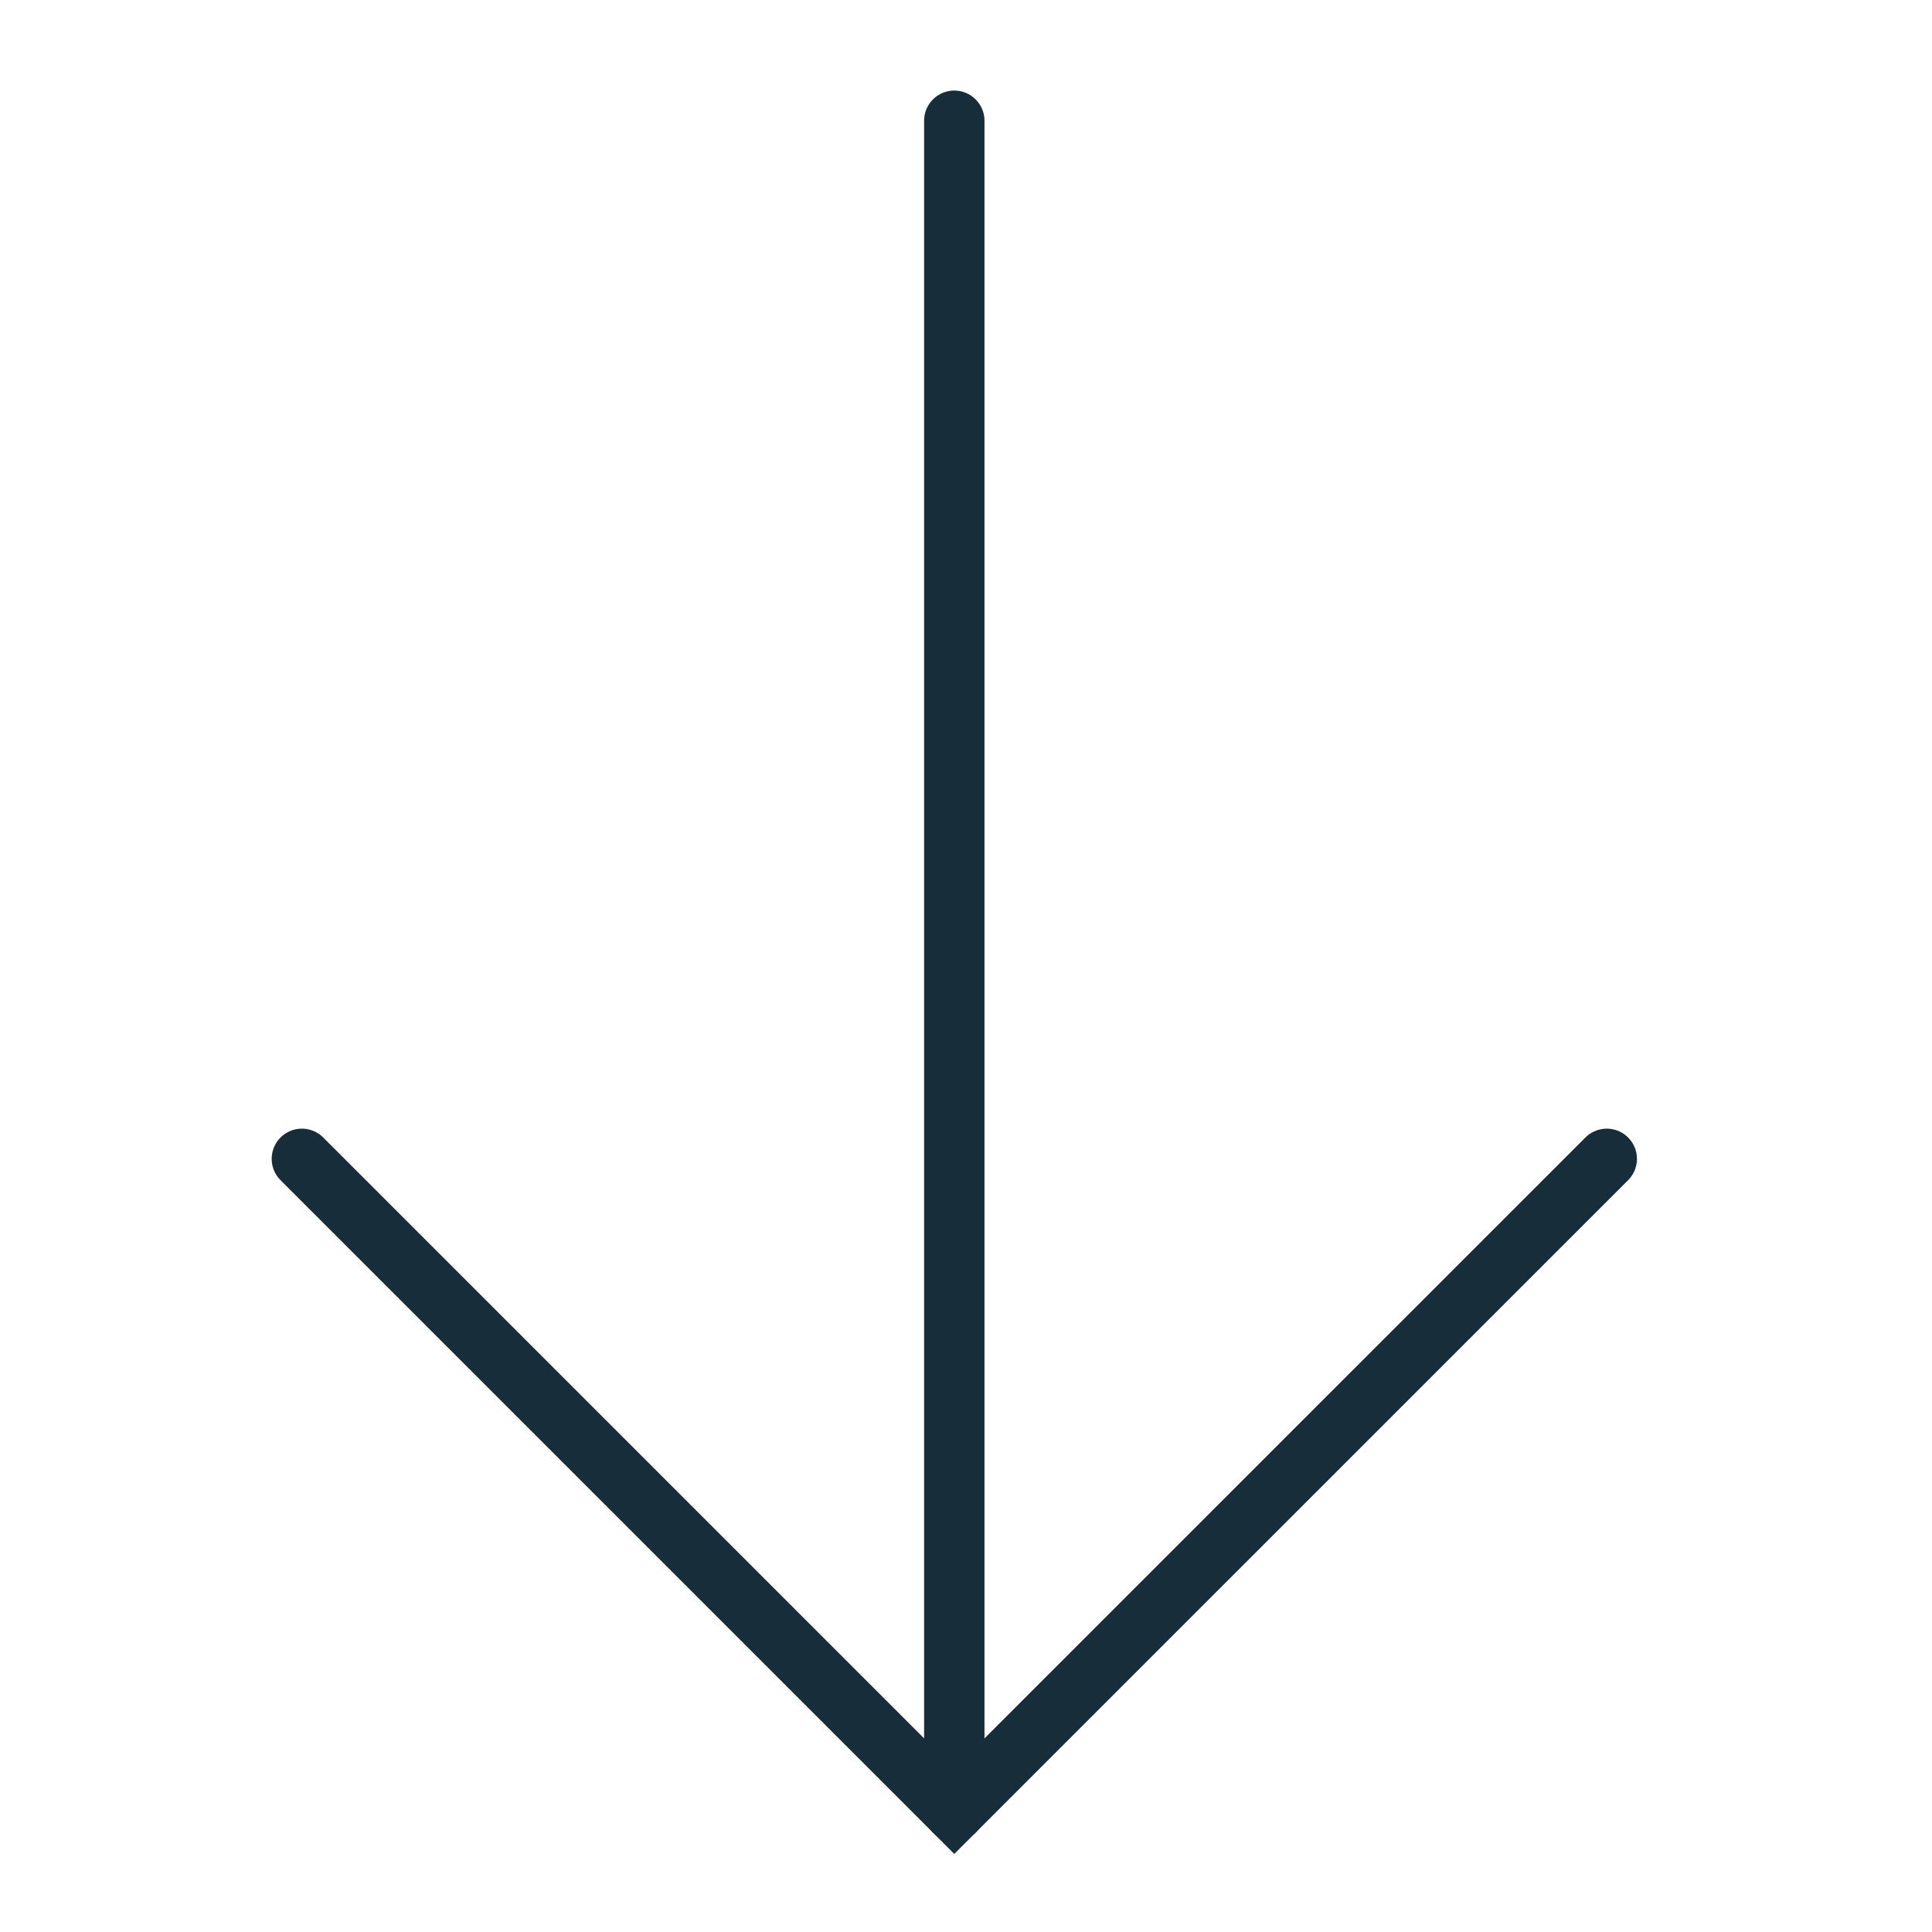 <svg width="32" height="32" viewBox="0 0 32 32" fill="none" xmlns="http://www.w3.org/2000/svg">
<path d="M26.613 19.194L15.806 30L5 19.194" stroke="#172D3A" stroke-miterlimit="10" stroke-linecap="round"/>
<path d="M15.806 30V2" stroke="#172D3A" stroke-miterlimit="10" stroke-linecap="round"/>
</svg>
